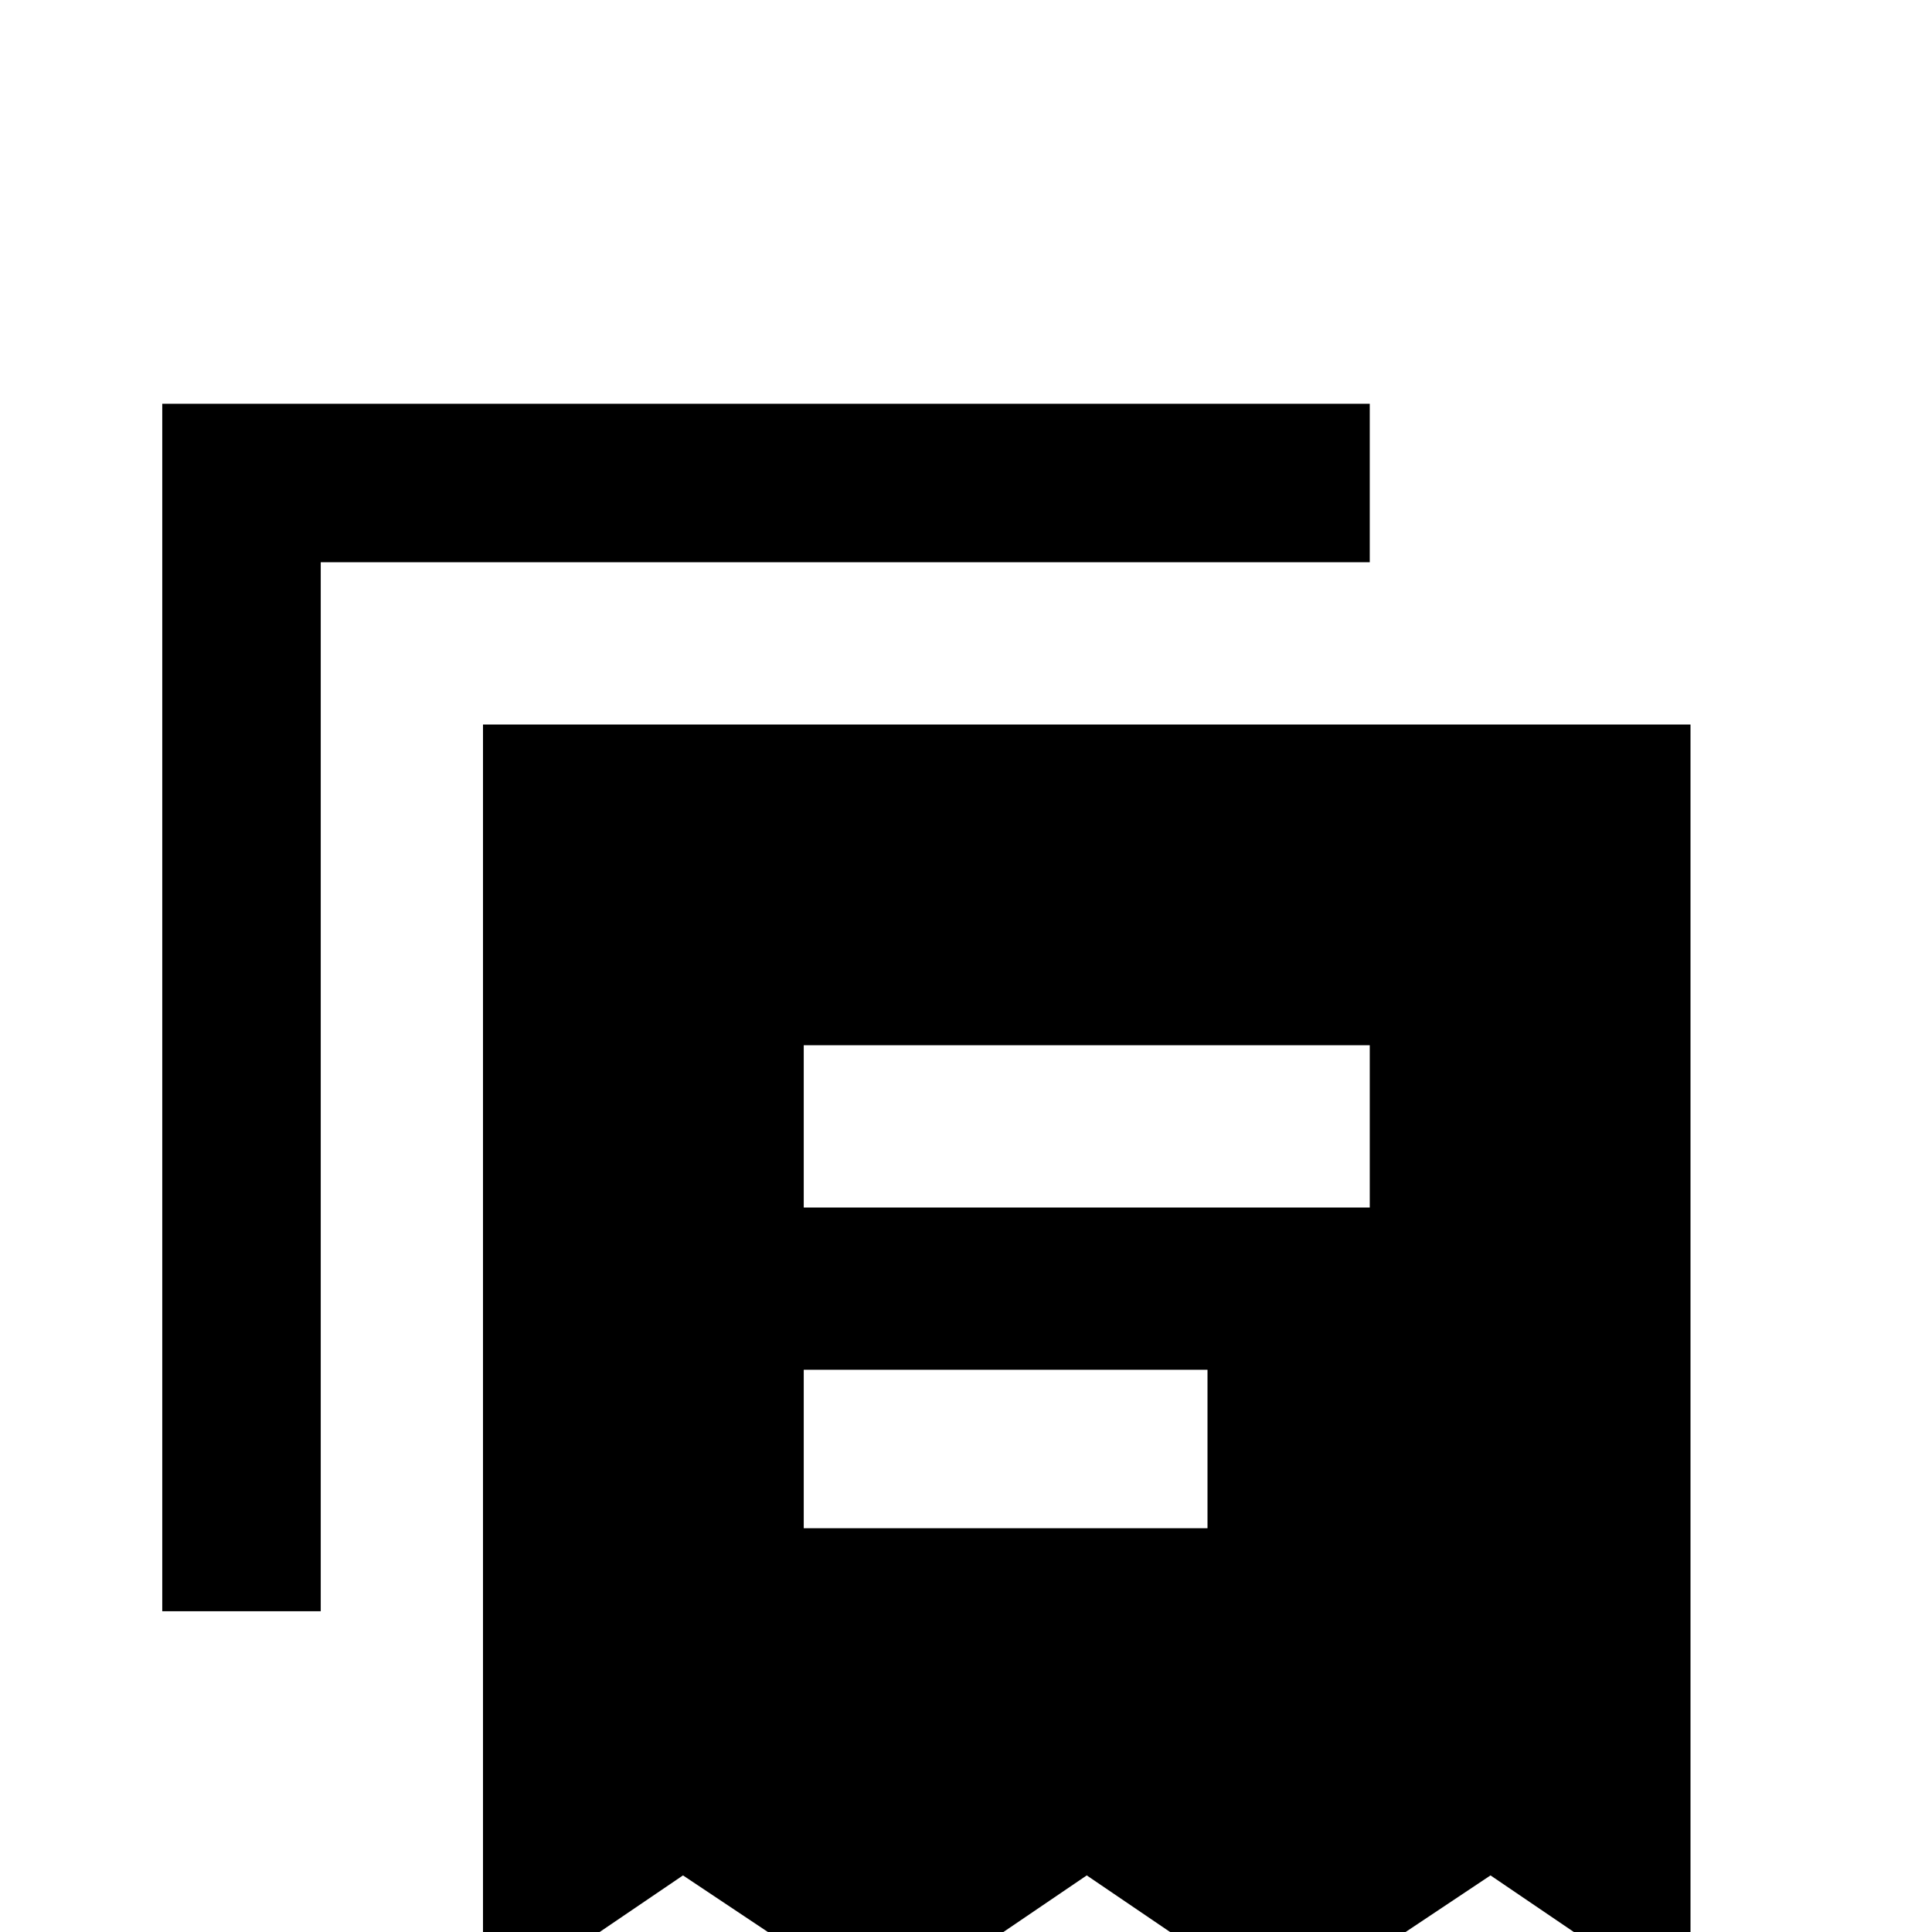 <svg xmlns="http://www.w3.org/2000/svg" viewBox="0 -512 512 512">
	<path fill="#000000" d="M363 -405H43V-85H85V-363H363ZM448 21L395 -15L341 21L288 -15L235 21L181 -15L128 21V-320H448ZM213 -235V-192H363V-235ZM320 -149H213V-107H320Z"/>
</svg>